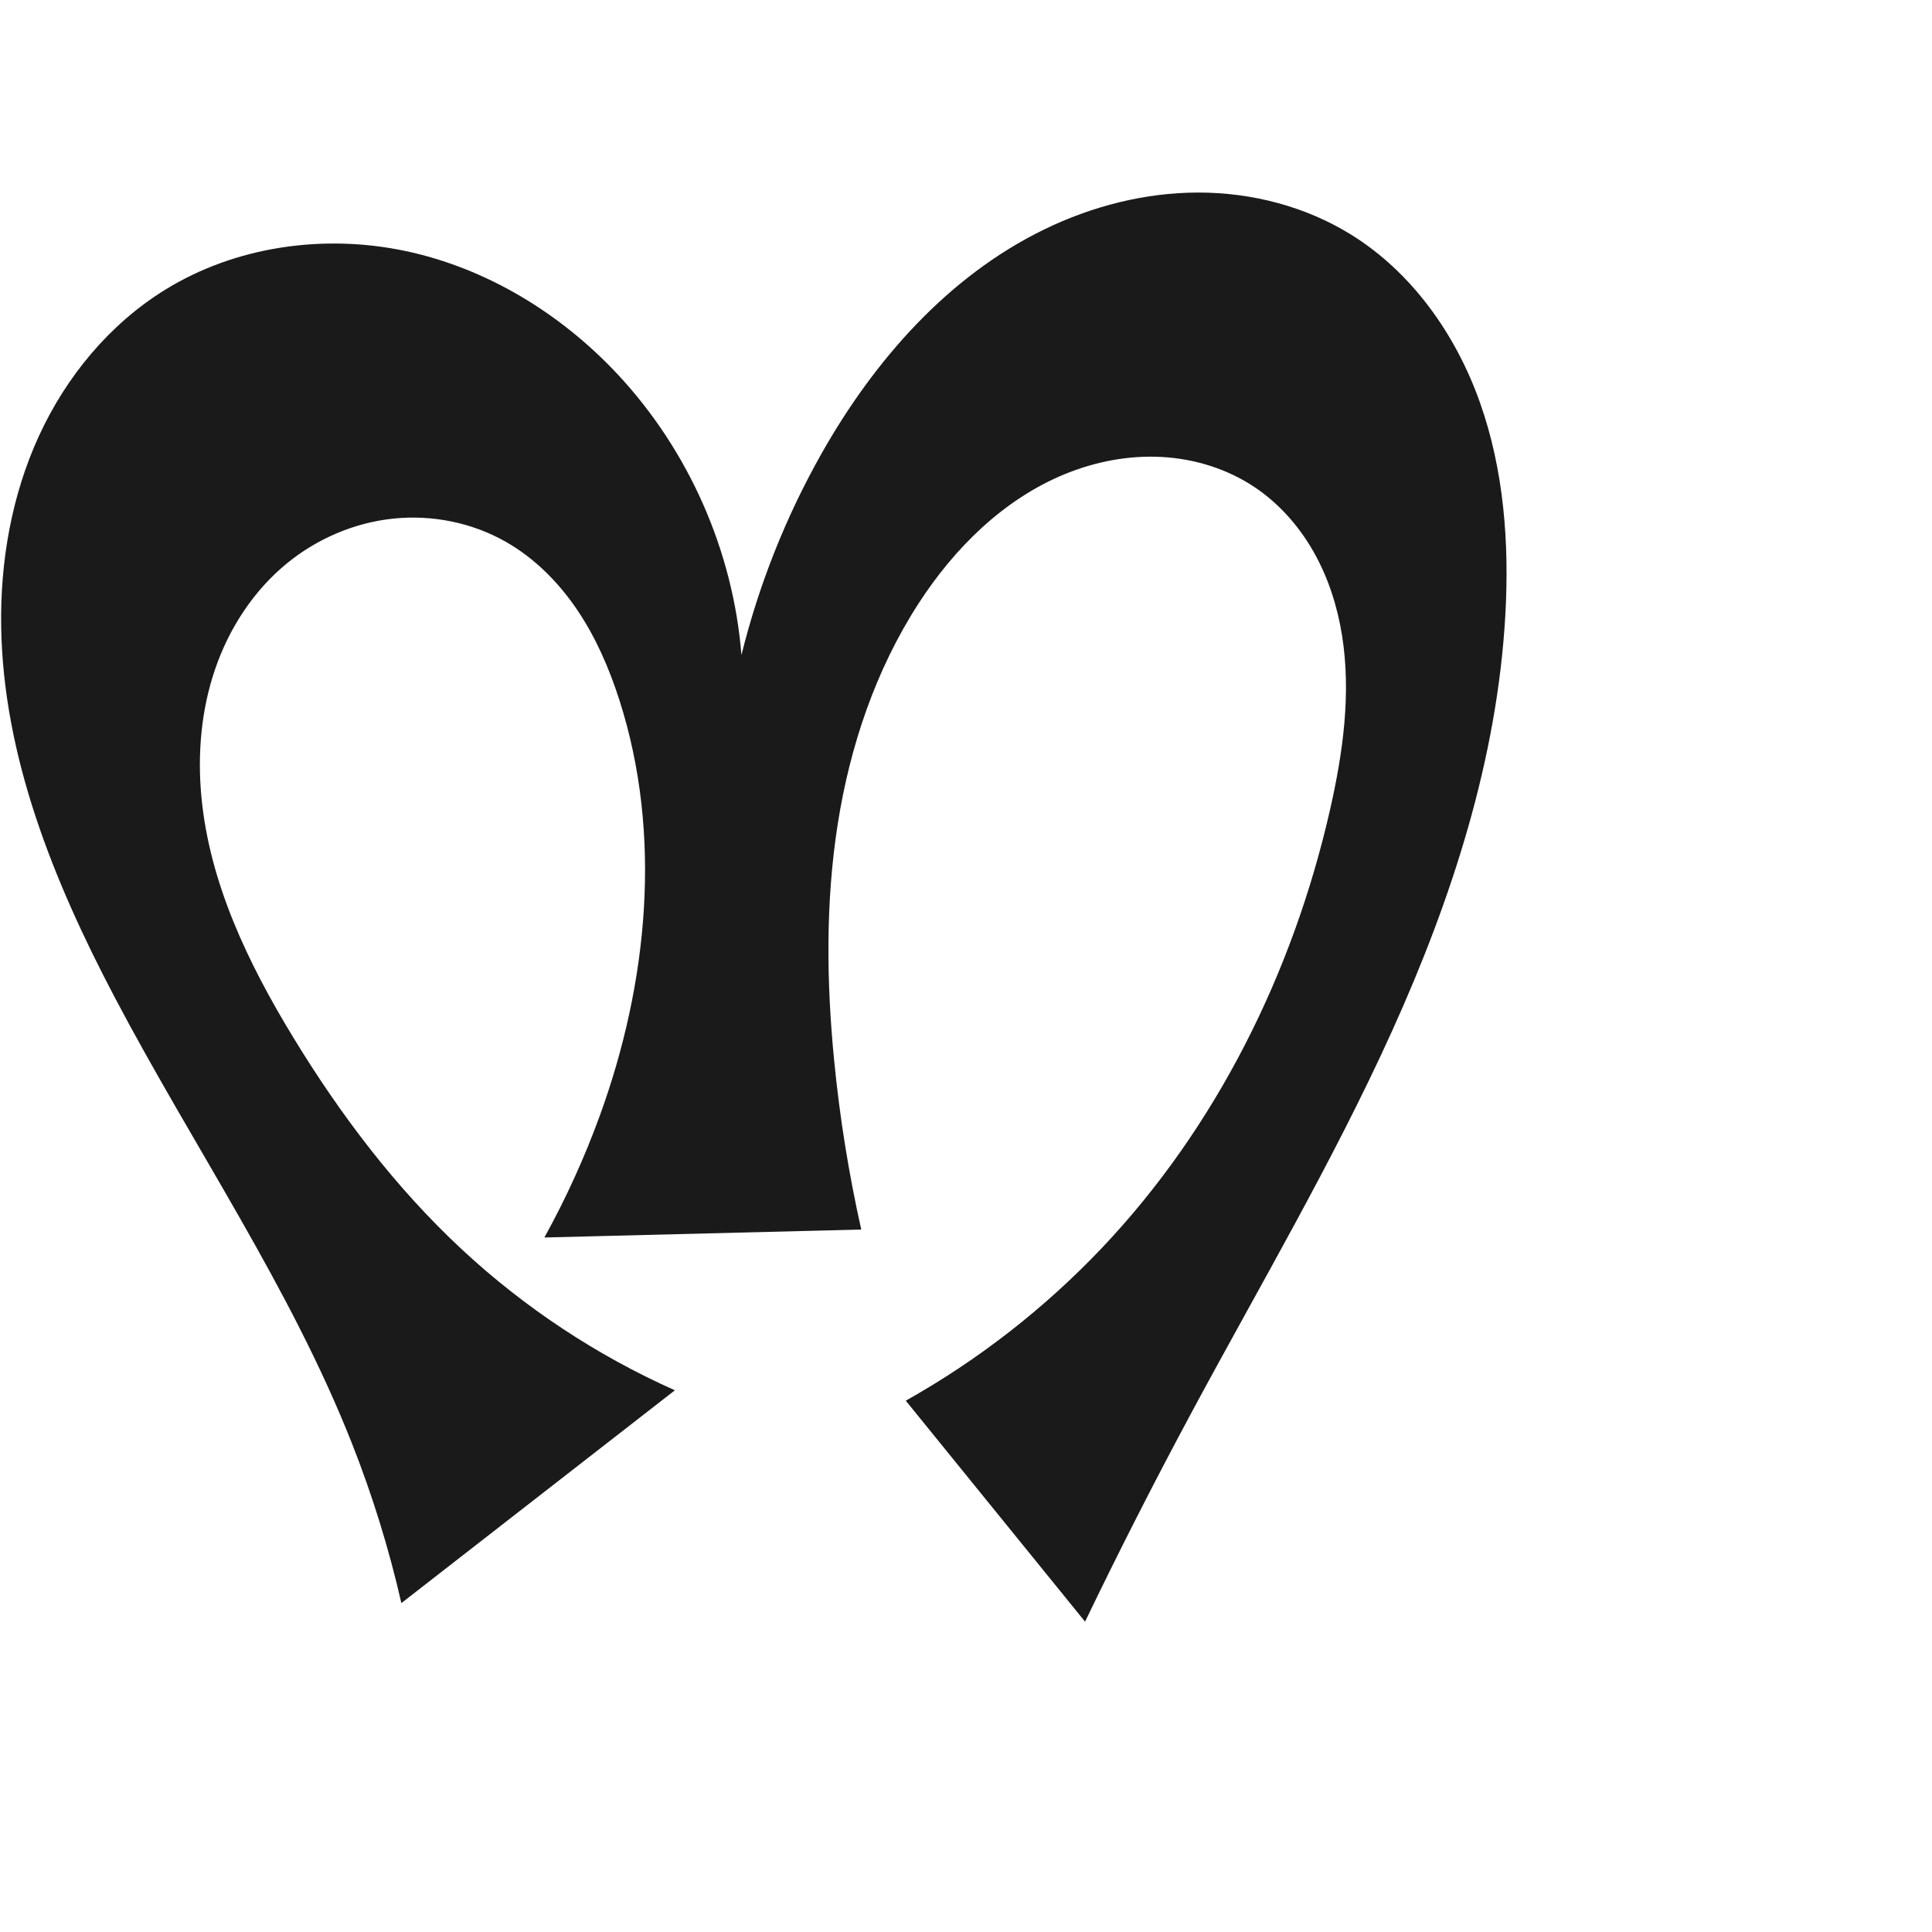 <?xml version="1.0" encoding="UTF-8" standalone="no"?>
<svg
   xmlns:dc="http://purl.org/dc/elements/1.1/"
   xmlns:cc="http://creativecommons.org/ns#"
   xmlns:rdf="http://www.w3.org/1999/02/22-rdf-syntax-ns#"
   xmlns:svg="http://www.w3.org/2000/svg"
   xmlns="http://www.w3.org/2000/svg"
   xmlns:sodipodi="http://sodipodi.sourceforge.net/DTD/sodipodi-0.dtd"
   xmlns:inkscape="http://www.inkscape.org/namespaces/inkscape"
   xml:space="preserve"
   width="1000"
   height="1000"
   version="1.1"
   style="clip-rule:evenodd;fill-rule:evenodd;image-rendering:optimizeQuality;shape-rendering:geometricPrecision;text-rendering:geometricPrecision"
   viewBox="0 0 1000 1000"
   id="svg10"
   sodipodi:docname="ന.svg"
   inkscape:version="1.0.1 (3bc2e813f5, 2020-09-07)"><sodipodi:namedview
   pagecolor="#ffffff"
   bordercolor="#666666"
   borderopacity="1"
   objecttolerance="10"
   gridtolerance="10"
   guidetolerance="10"
   inkscape:pageopacity="0"
   inkscape:pageshadow="2"
   inkscape:window-width="1920"
   inkscape:window-height="1015"
   id="namedview12"
   showgrid="false"
   inkscape:zoom="0.9588368"
   inkscape:cx="315.44364"
   inkscape:cy="505.33877"
   inkscape:window-x="1920"
   inkscape:window-y="0"
   inkscape:window-maximized="1"
   inkscape:current-layer="svg10"
   showguides="true"
   inkscape:guide-bbox="true"
   inkscape:document-rotation="0"
   inkscape:snap-to-guides="true"><sodipodi:guide
     position="0,1000"
     orientation="0,1"
     id="guide16"
     inkscape:label=""
     inkscape:locked="true"
     inkscape:color="rgb(0,0,255)" /><sodipodi:guide
     position="1763.312,2036.169"
     orientation="1000,0"
     id="guide18" /><sodipodi:guide
     position="0,200"
     orientation="0,1"
     id="guide20"
     inkscape:label="base"
     inkscape:locked="true"
     inkscape:color="rgb(0,0,255)" /><inkscape:grid
     type="xygrid"
     id="grid24"
     originx="-473.376"
     originy="-489.692" /><sodipodi:guide
     position="0,0"
     orientation="0,1"
     id="guide34"
     inkscape:label="bottom"
     inkscape:locked="true"
     inkscape:color="rgb(0,0,255)" /><sodipodi:guide
     position="225.051,1693.319"
     orientation="0,1"
     id="guide44"
     inkscape:label=""
     inkscape:locked="false"
     inkscape:color="rgb(0,0,255)" /><sodipodi:guide
     position="0,900"
     orientation="0,1"
     id="guide46"
     inkscape:label=""
     inkscape:locked="true"
     inkscape:color="rgb(0,0,255)" /><sodipodi:guide
     position="778.789,579.957"
     orientation="-1,0"
     id="guide841"
     inkscape:label=""
     inkscape:locked="false"
     inkscape:color="rgb(0,0,255)" /><sodipodi:guide
     position="0,1000"
     orientation="0,1000"
     id="guide860" /><sodipodi:guide
     position="1000,1000"
     orientation="1000,0"
     id="guide862" /><sodipodi:guide
     position="1000,0"
     orientation="0,-1000"
     id="guide864" /><sodipodi:guide
     position="0,0"
     orientation="-1000,0"
     id="guide866" /></sodipodi:namedview>
 <defs
   id="defs4"><inkscape:path-effect
   effect="spiro"
   id="path-effect862"
   is_visible="true"
   lpeversion="1" /><inkscape:path-effect
   effect="spiro"
   id="path-effect1521"
   is_visible="true"
   lpeversion="1" /><inkscape:path-effect
   effect="spiro"
   id="path-effect858"
   is_visible="true"
   lpeversion="1" /><inkscape:path-effect
   effect="spiro"
   id="path-effect854"
   is_visible="true"
   lpeversion="1" />
  <style
   type="text/css"
   id="style2">
   <![CDATA[
    .fil0 {fill:#EF7F1A;fill-rule:nonzero}
   ]]>
  </style>
 <inkscape:path-effect
   effect="spiro"
   id="path-effect1214"
   is_visible="true"
   lpeversion="1" /><inkscape:path-effect
   effect="spiro"
   id="path-effect1195"
   is_visible="true"
   lpeversion="1" /><inkscape:path-effect
   effect="spiro"
   id="path-effect992"
   is_visible="true"
   lpeversion="1" /><inkscape:path-effect
   effect="spiro"
   id="path-effect287"
   is_visible="true"
   lpeversion="1" /><inkscape:path-effect
   effect="spiro"
   id="path-effect1032"
   is_visible="true"
   lpeversion="1" /><inkscape:path-effect
   effect="spiro"
   id="path-effect1218"
   is_visible="true"
   lpeversion="1" /><inkscape:path-effect
   effect="spiro"
   id="path-effect309"
   is_visible="true"
   lpeversion="1" /><inkscape:path-effect
   effect="spiro"
   id="path-effect1176"
   is_visible="true"
   lpeversion="1" /><inkscape:path-effect
   effect="spiro"
   id="path-effect1026"
   is_visible="true"
   lpeversion="1" /><inkscape:path-effect
   effect="spiro"
   id="path-effect1030"
   is_visible="true"
   lpeversion="1" /></defs>
 
<path
   style="display:inline;fill:#1a1a1a;stroke:none;stroke-width:2.095px;stroke-linecap:butt;stroke-linejoin:miter;stroke-opacity:1"
   d="M 207.747,829.762 C 201.317,801.561 192.737,773.849 182.106,746.948 150.037,665.794 99.904,593.244 59.274,516.019 27.836,456.264 1.617,391.636 0.605,324.122 0.099,290.366 6.079,256.281 20.173,225.603 c 14.094,-30.678 36.514,-57.824 65.227,-75.582 36.594,-22.632 82.263,-28.996 124.365,-20.12 42.102,8.876 80.515,32.377 109.896,63.811 36.845,39.419 59.837,91.54 64.109,145.328 9.008,-36.416 22.993,-71.597 41.444,-104.26 27.198,-48.147 65.395,-91.711 115.102,-115.942 24.853,-12.115 52.322,-19.172 79.971,-19.178 27.649,-0.006 55.443,7.176 78.952,21.731 31.627,19.581 54.285,51.738 66.731,86.792 12.447,35.054 15.281,72.928 13.196,110.068 -4.191,74.639 -27.715,147.057 -58.527,215.168 -30.812,68.111 -68.942,132.609 -104.314,198.467 -19.022,35.418 -37.261,71.256 -54.697,107.481 L 468.832,724.996 c 37.562,-21.084 71.927,-47.854 101.561,-79.115 59.306,-62.562 98.886,-142.598 118.01,-226.654 6.754,-29.687 11.048,-60.496 6.2,-90.553 -2.424,-15.028 -7.155,-29.752 -14.659,-42.997 -7.503,-13.245 -17.828,-24.985 -30.47,-33.464 -14.201,-9.523 -31.12,-14.76 -48.193,-15.686 -17.073,-0.927 -34.276,2.383 -50.097,8.869 -31.641,12.972 -57.097,38.193 -75.69,66.893 -22.229,34.312 -35.562,73.926 -41.893,114.316 -6.33,40.39 -5.825,81.618 -1.842,122.307 2.88,29.416 7.569,58.654 14.031,87.496 l -164.013,4.12 c 11.181,-20.233 20.781,-41.338 28.684,-63.062 24.98,-68.665 32.472,-145.419 10.175,-215.001 -5.254,-16.395 -12.154,-32.366 -21.775,-46.642 -9.621,-14.276 -22.055,-26.843 -37.014,-35.364 -17.53,-9.987 -38.262,-14.125 -58.328,-12.022 -20.065,2.103 -39.386,10.382 -55.001,23.157 -17.289,14.146 -29.926,33.601 -37.161,54.736 -7.236,21.135 -9.197,43.895 -7.104,66.136 4.186,44.482 24.106,85.983 47.329,124.152 24.456,40.196 53.093,78.111 87.551,110.149 32.394,30.119 69.791,54.846 110.19,72.857 z"
   id="path1087-1-75"
   inkscape:path-effect="#path-effect1030"
   inkscape:original-d="m 207.74684,829.76245 c -12.76427,-34.18253 -14.53257,-56.137 -25.6405,-82.81444 C 148.59214,666.45857 77.346458,601.3136 59.274313,516.01895 33.922282,396.36565 -11.405066,224.77671 85.400289,150.02133 148.27013,101.47184 257.39242,144.39412 319.6609,193.71261 c 41.50526,32.87348 64.10948,145.32777 64.10948,145.32777 0,0 15.18453,-77.63076 41.44351,-104.25955 69.40875,-70.38628 182.83674,-151.554744 274.02425,-113.38861 65.33084,27.34388 79.55089,126.03874 79.92719,196.86015 0.78733,148.17637 -154.57667,293.73766 -162.84146,413.63542 -8.2648,119.89755 -54.69721,107.48117 -54.69721,107.48117 L 468.83222,724.9958 c 0,0 71.01054,-48.97876 101.56113,-79.11525 74.83004,-71.85342 107.34677,-142.14541 118.01025,-226.65377 7.15632,-56.71401 11.10815,-139.37512 -38.92961,-167.01412 -53.70508,-29.66469 -133.96268,13.56897 -173.97991,60.07543 -52.3165,60.80021 -42.78161,156.41846 -43.73415,236.62304 -0.35078,29.53584 14.03136,87.49584 14.03136,87.49584 l -164.01333,4.12025 c 0,0 23.2598,-40.61503 28.68362,-63.06202 16.8512,-69.74039 30.50826,-146.19573 10.17472,-215.00149 -9.53206,-32.25511 -28.15389,-68.12479 -58.78974,-82.00633 -34.57432,-15.66612 -88.01026,-17.14572 -113.32833,11.13514 -54.481448,60.85701 -24.334,168.07482 3.06305,245.02419 15.73151,44.18468 52.96972,78.46425 87.55113,110.14851 32.46628,29.74634 110.1904,72.85749 110.1904,72.85749 z"
   sodipodi:nodetypes="caaaacaaascccaaaaccaaaaaacc" /></svg>

